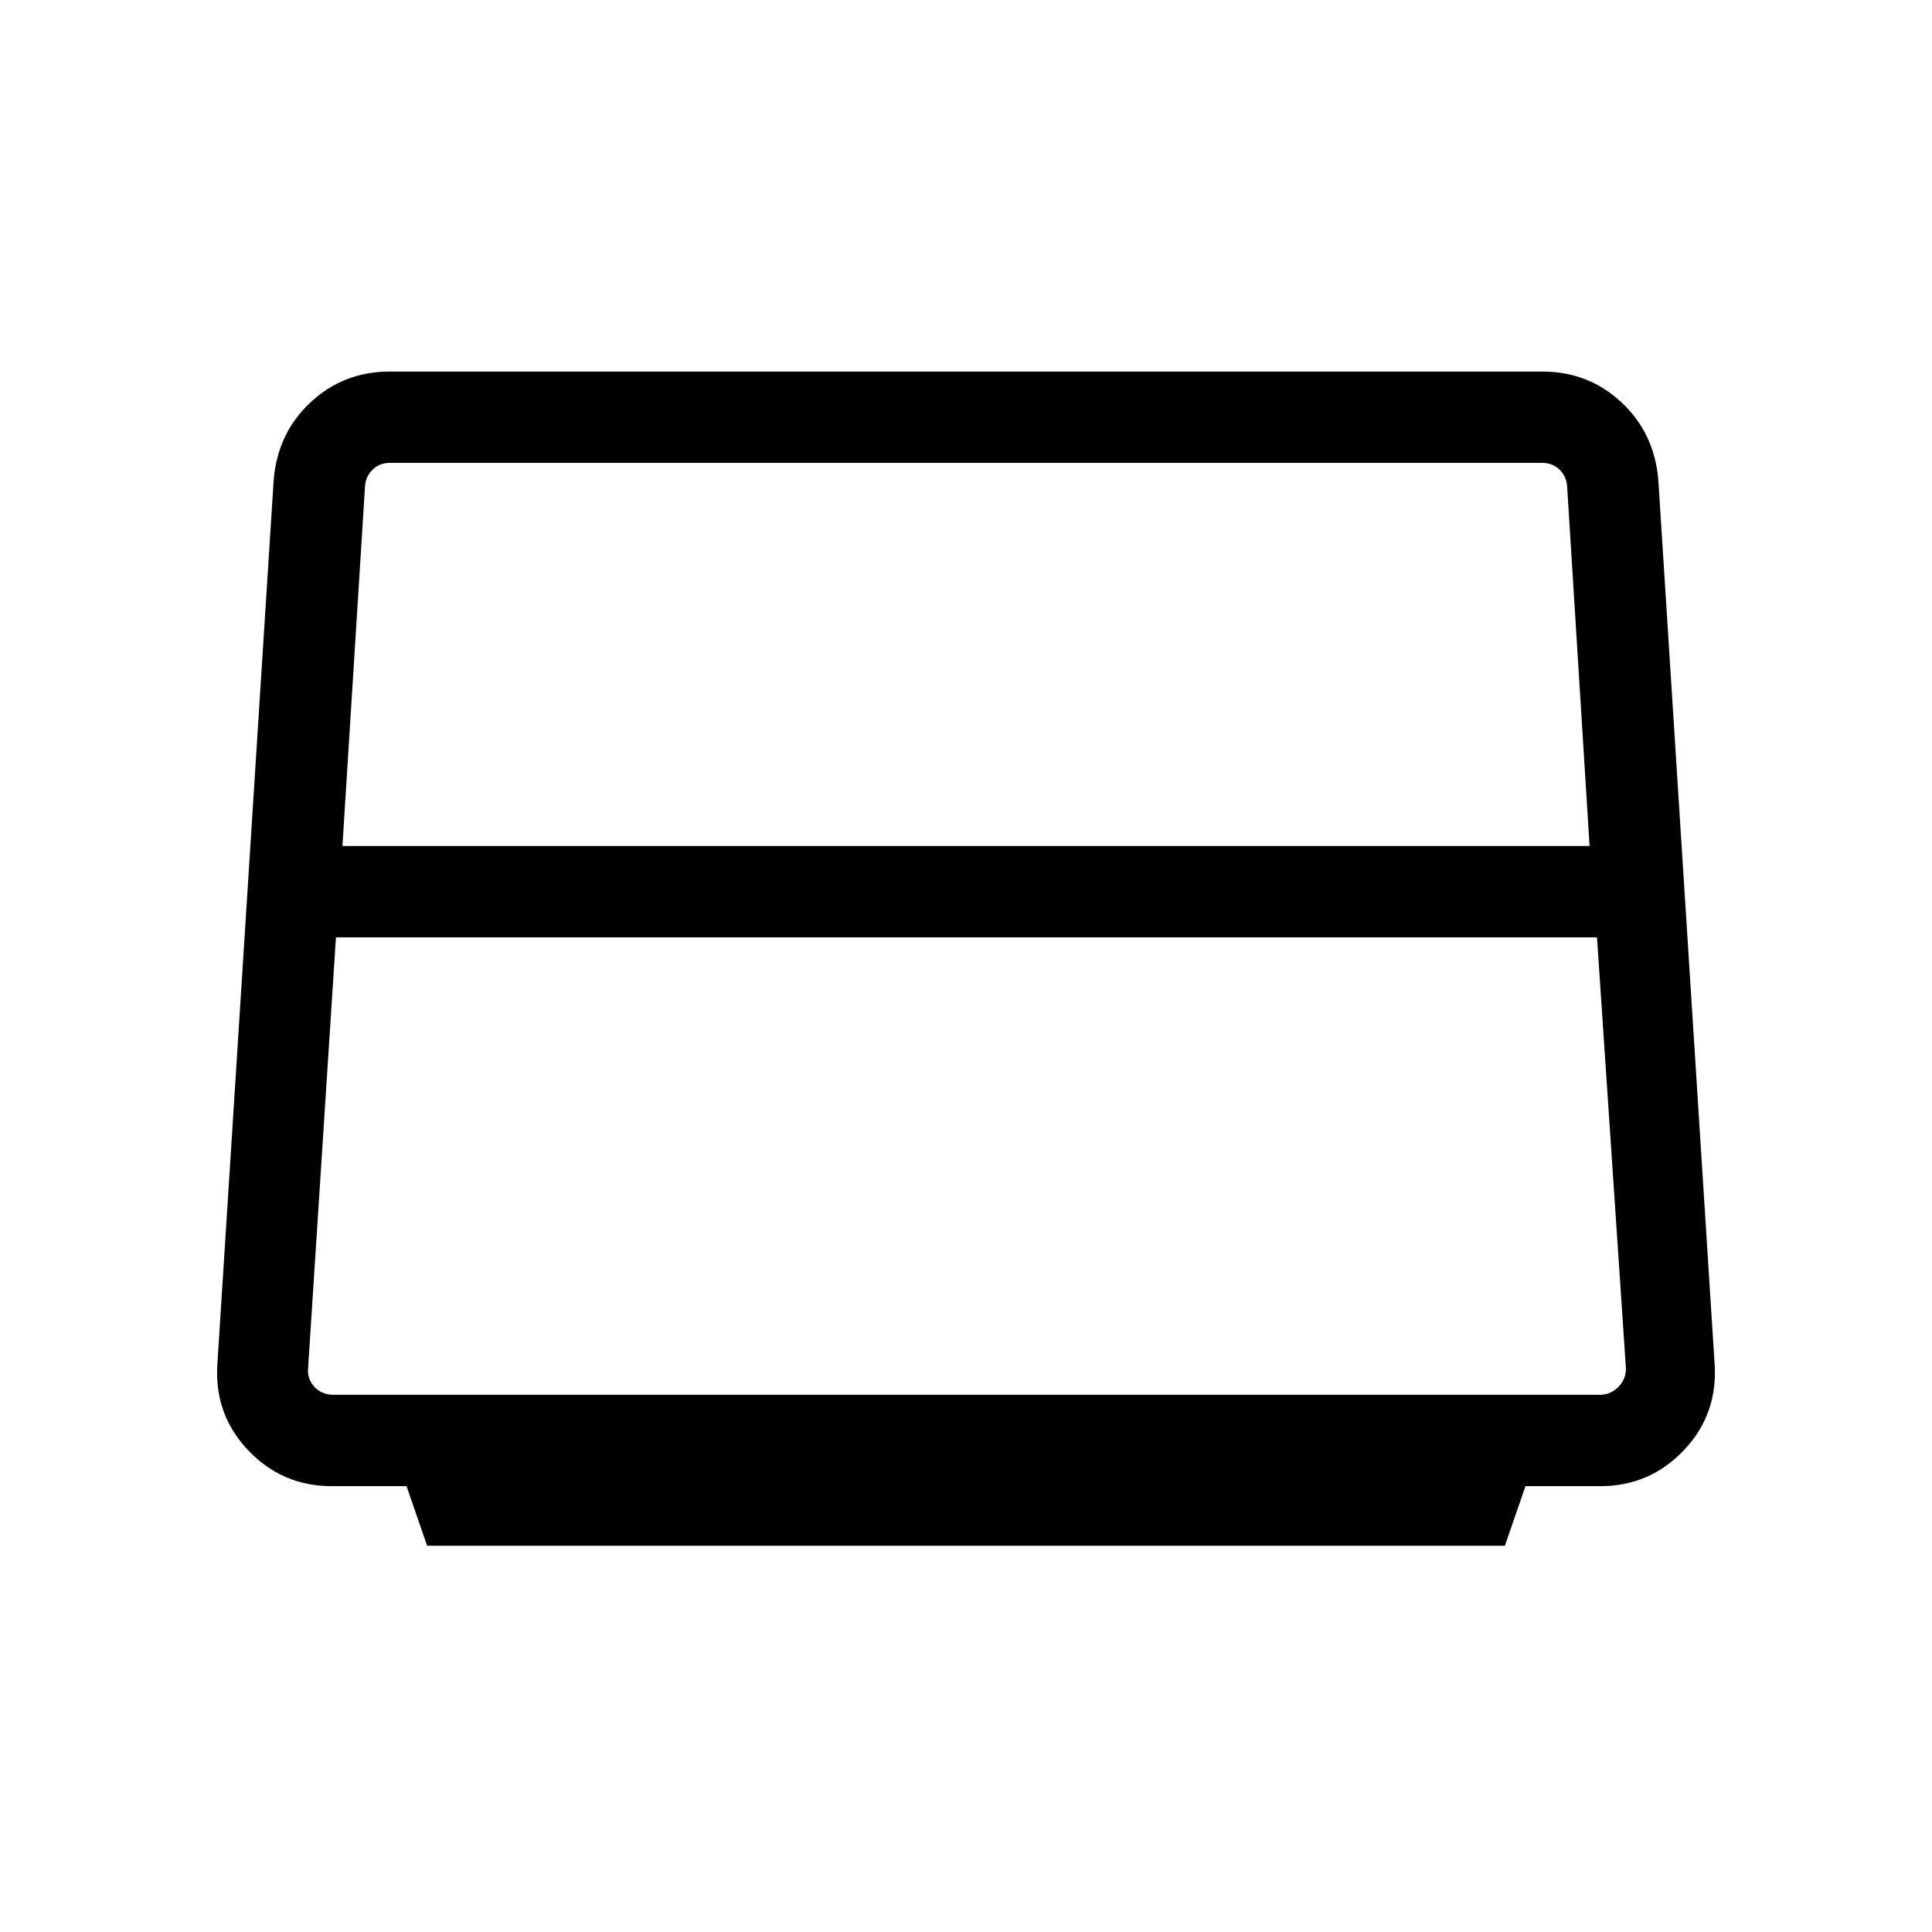 <svg xmlns="http://www.w3.org/2000/svg" height="48" viewBox="0 -960 960 960" width="48"><path d="M170.154-539.615h619.692L778.689-718.46q-.385-5-3.847-8.27-3.462-3.269-8.462-3.269H193.694q-5.001 0-8.463 3.269-3.461 3.27-3.846 8.27l-11.231 178.845Zm-4.383 272.691h629.074q5.385 0 9.231-3.846t3.846-9.231l-14.387-214.23H166.924l-13.846 214.23q-.385 5.385 3.269 9.231t9.424 3.846Zm46.461 74.999-10.231-29.615h-37.23q-24.649 0-41.671-18.054-17.021-18.055-15.021-43.638l27.922-438.459q2-23.23 18.383-38.461 16.383-15.231 39.31-15.231h572.612q22.927 0 39.31 15.231 16.383 15.231 18.383 38.461l27.922 438.459q2 25.583-15.021 43.638-17.022 18.054-41.671 18.054h-37.23l-10.231 29.615H212.232Z"/></svg>